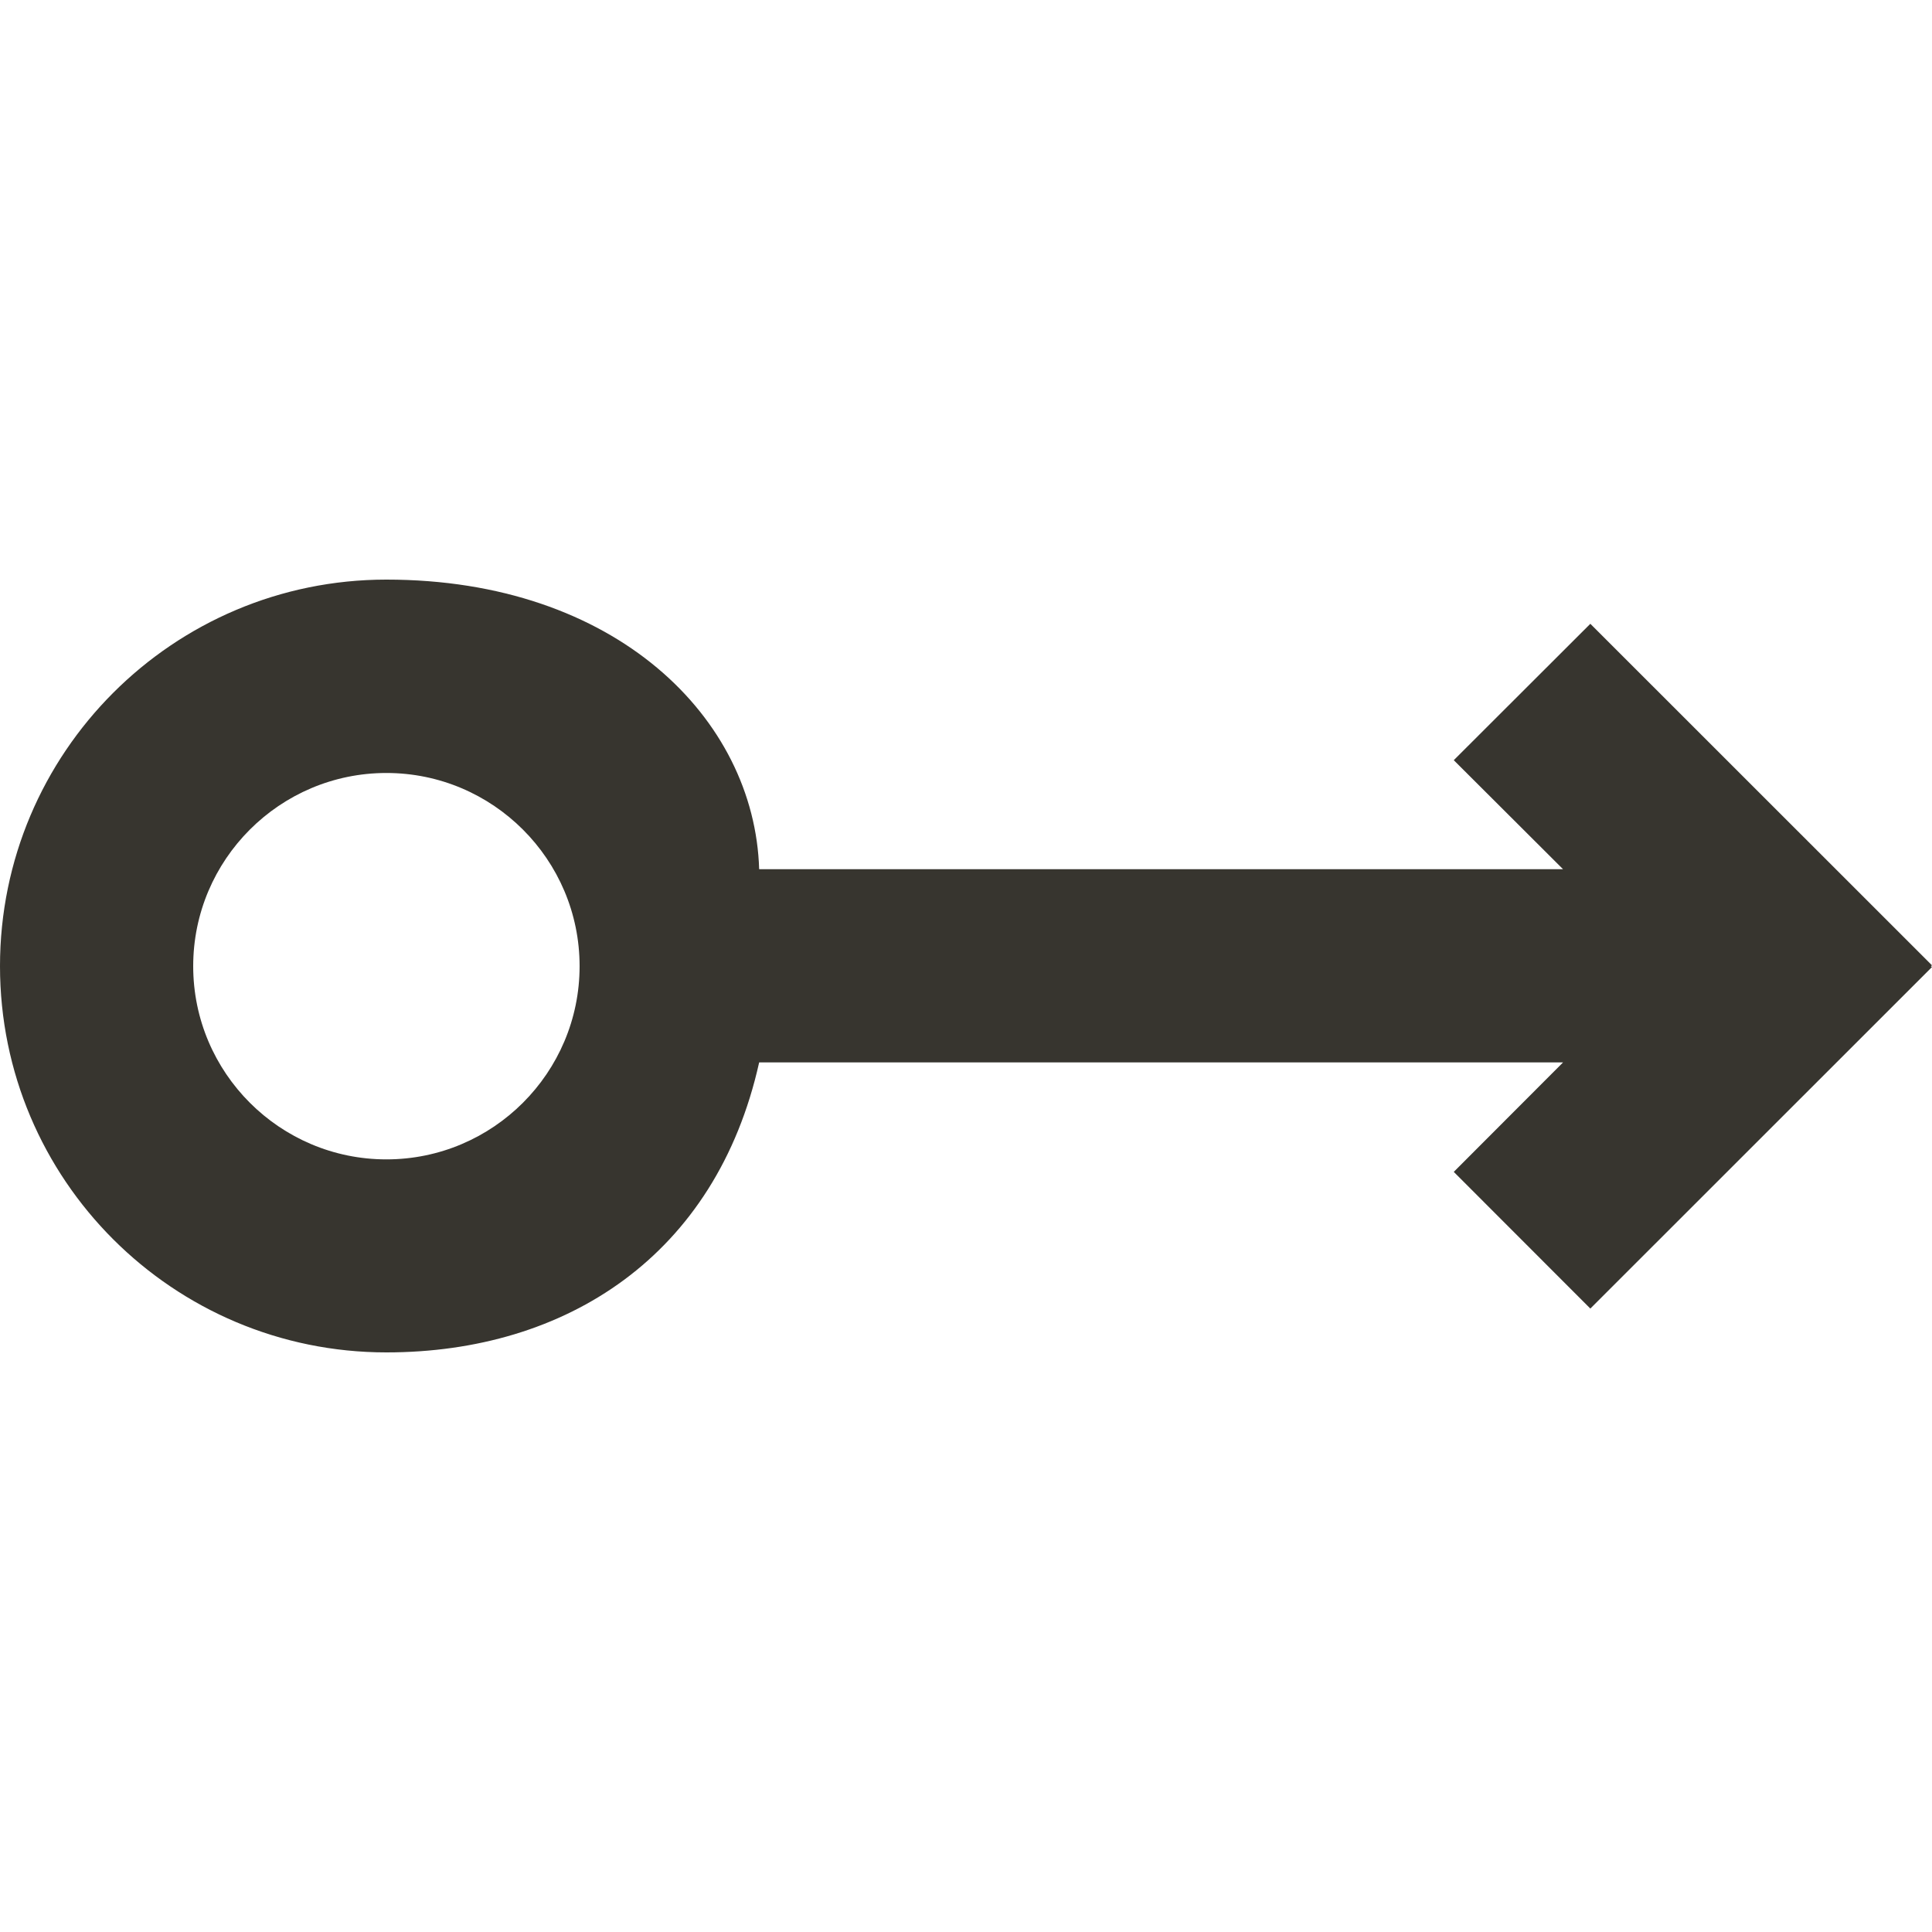 <!-- Generated by IcoMoon.io -->
<svg version="1.1" xmlns="http://www.w3.org/2000/svg" width="32" height="32" viewBox="0 0 32 32">
<title>as-arrow_right_circle-4</title>
<path fill="#37352f" d="M3.2 16.003c0-1.765 1.435-3.2 3.2-3.2s3.2 1.435 3.2 3.2c0 1.765-1.435 3.2-3.2 3.2s-3.2-1.435-3.2-3.2zM12.574 17.597h13.315l-1.81 1.813 2.262 2.264 5.658-5.656-0.016-0.014 0.016-0.016-5.658-5.656-2.262 2.259 1.81 1.806h-13.315c-0.075-2.499-2.374-4.797-6.174-4.797-3.534 0-6.4 2.867-6.4 6.402s2.866 6.398 6.4 6.398c2.979 0 5.461-1.603 6.174-4.803z"></path>
</svg>
